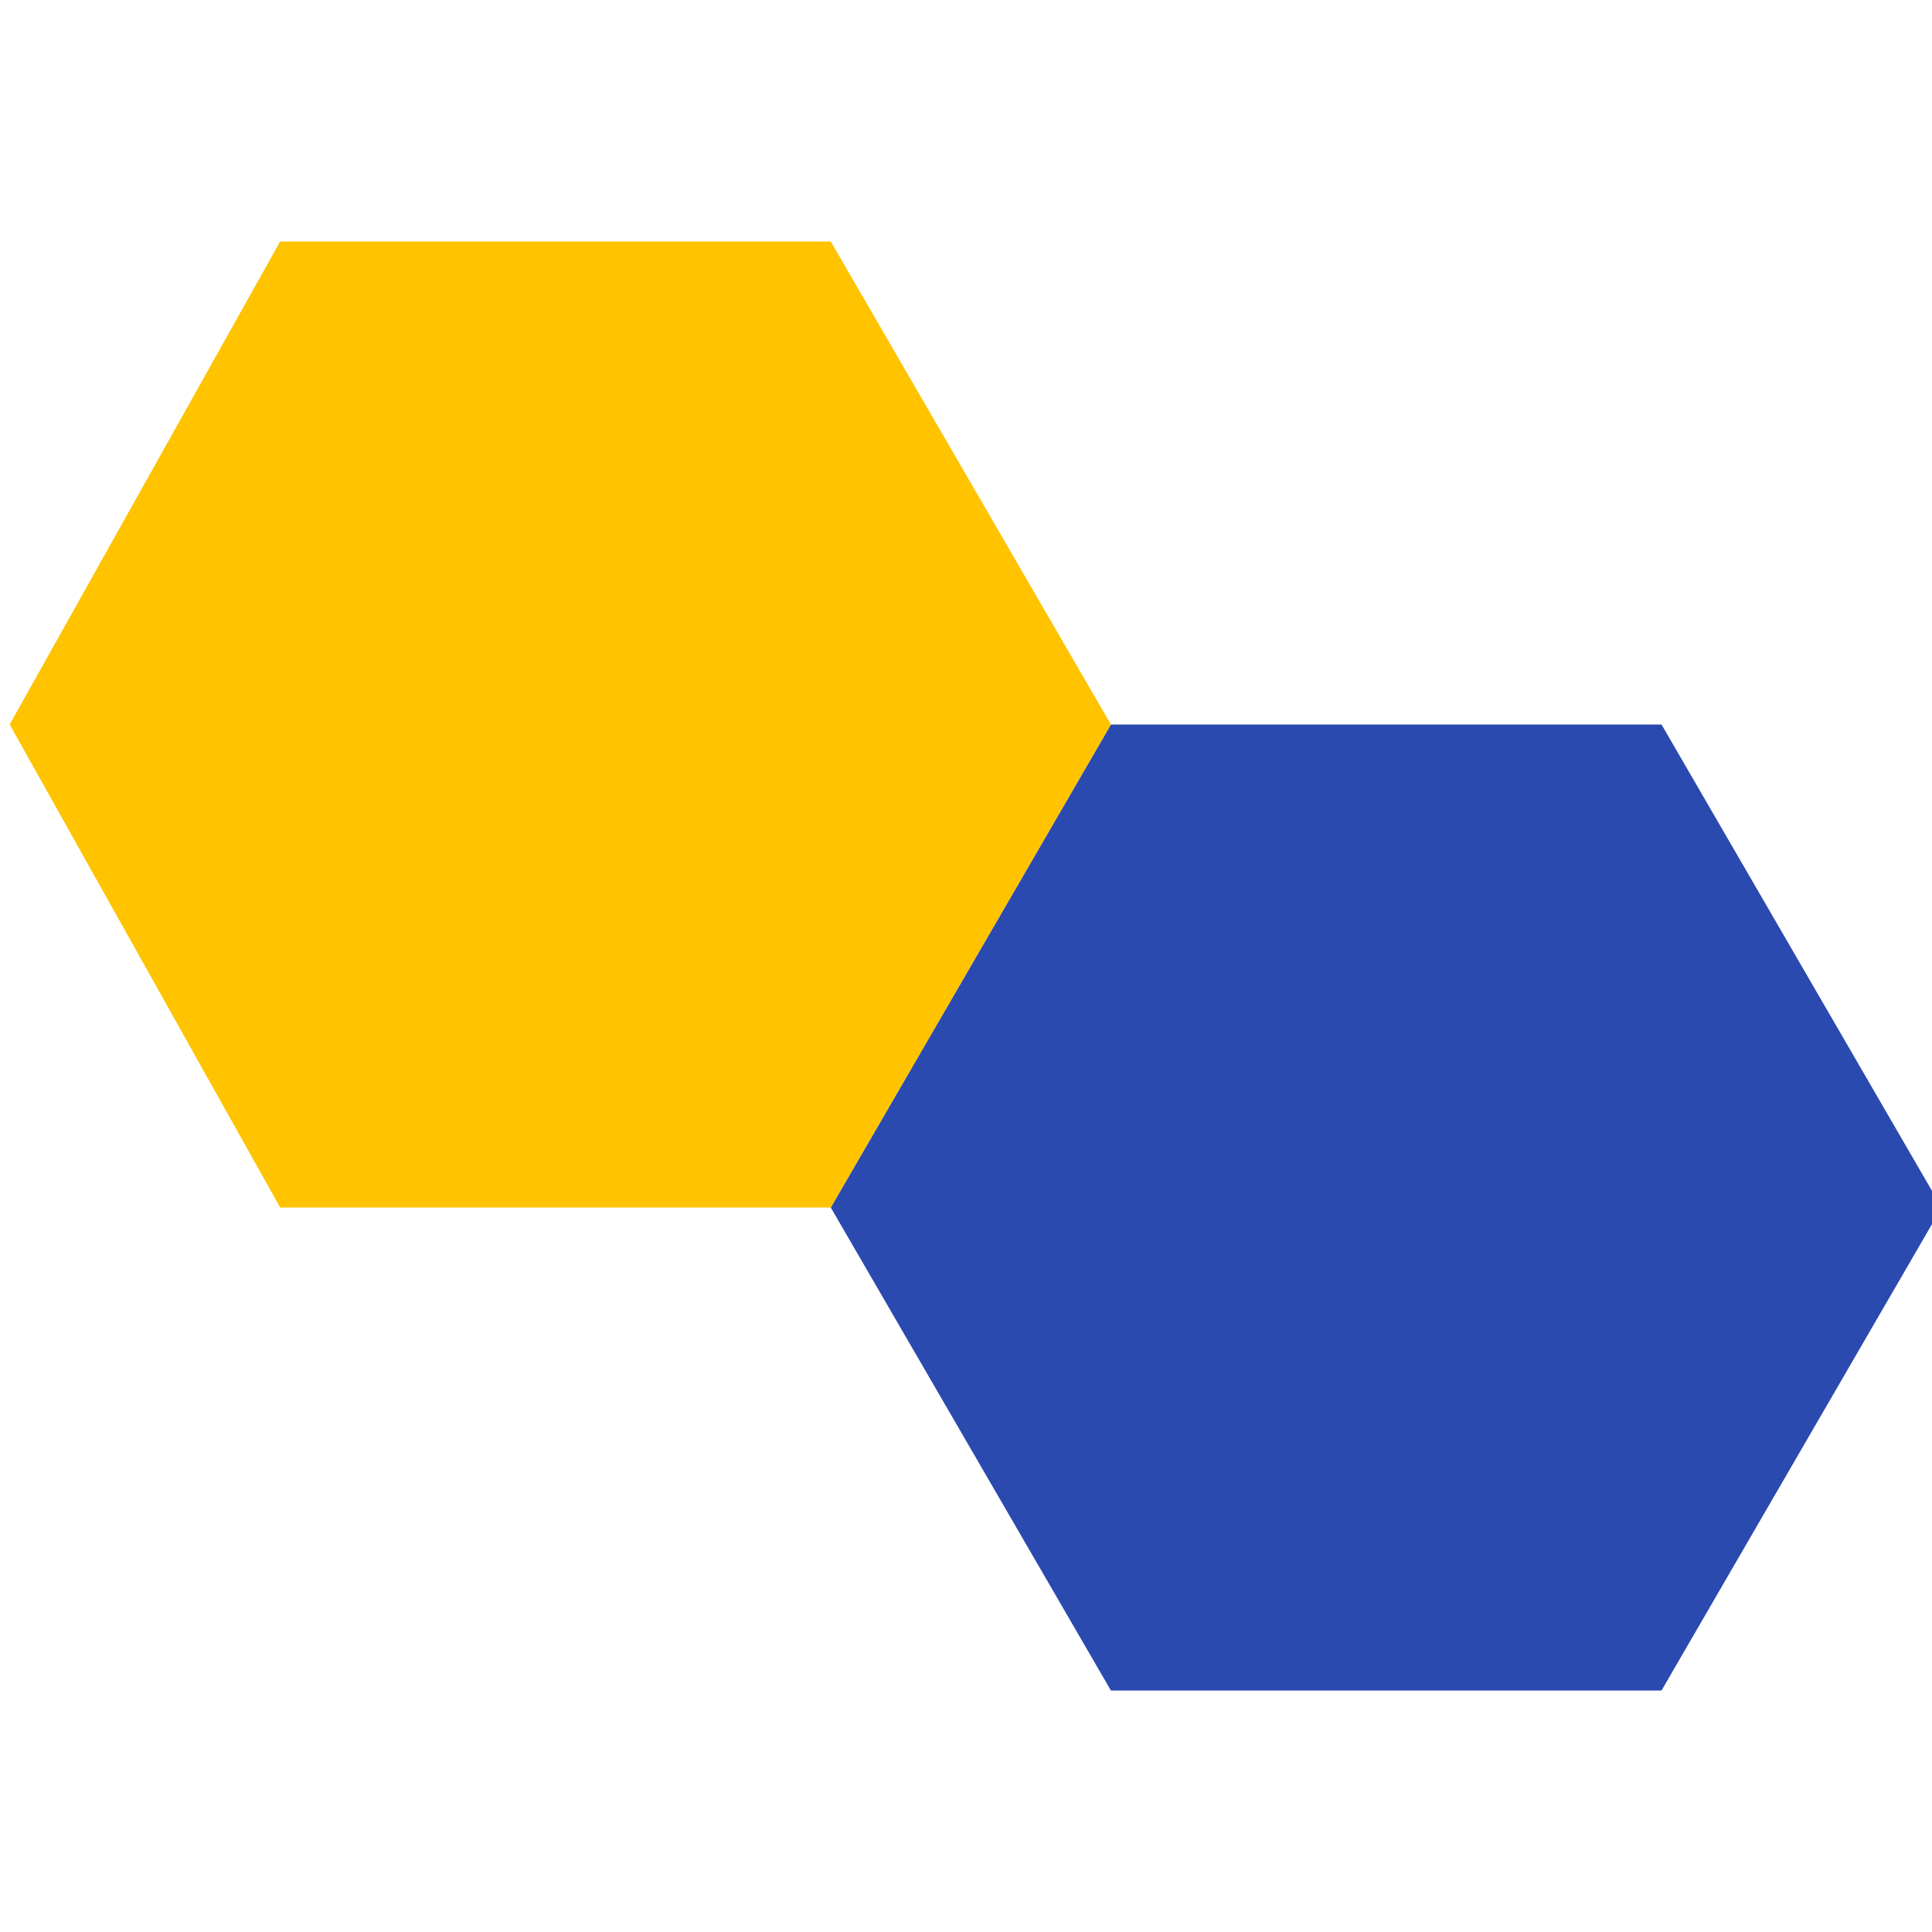 <?xml version="1.0" encoding="utf-8"?>
<!-- Generator: Adobe Illustrator 20.0.0, SVG Export Plug-In . SVG Version: 6.00 Build 0)  -->
<svg version="1.1" xmlns="http://www.w3.org/2000/svg" xmlns:xlink="http://www.w3.org/1999/xlink" x="0px" y="0px"
	 viewBox="0 0 20 20" style="enable-background:new 0 0 20 20;" xml:space="preserve">
<g id="Fargeblind">
	<g>
		<polygon style="fill:#2B4AAF;" points="11.5,7.5 17.2,7.5 20.1,12.5 17.2,17.5 11.5,17.5 8.6,12.5 		"/>
		<polygon style="fill:#FFC300;" points="2.9,2.5 8.6,2.5 11.5,7.5 8.6,12.5 2.9,12.5 0.1,7.5 		"/>
	</g>
</g>
</svg>
